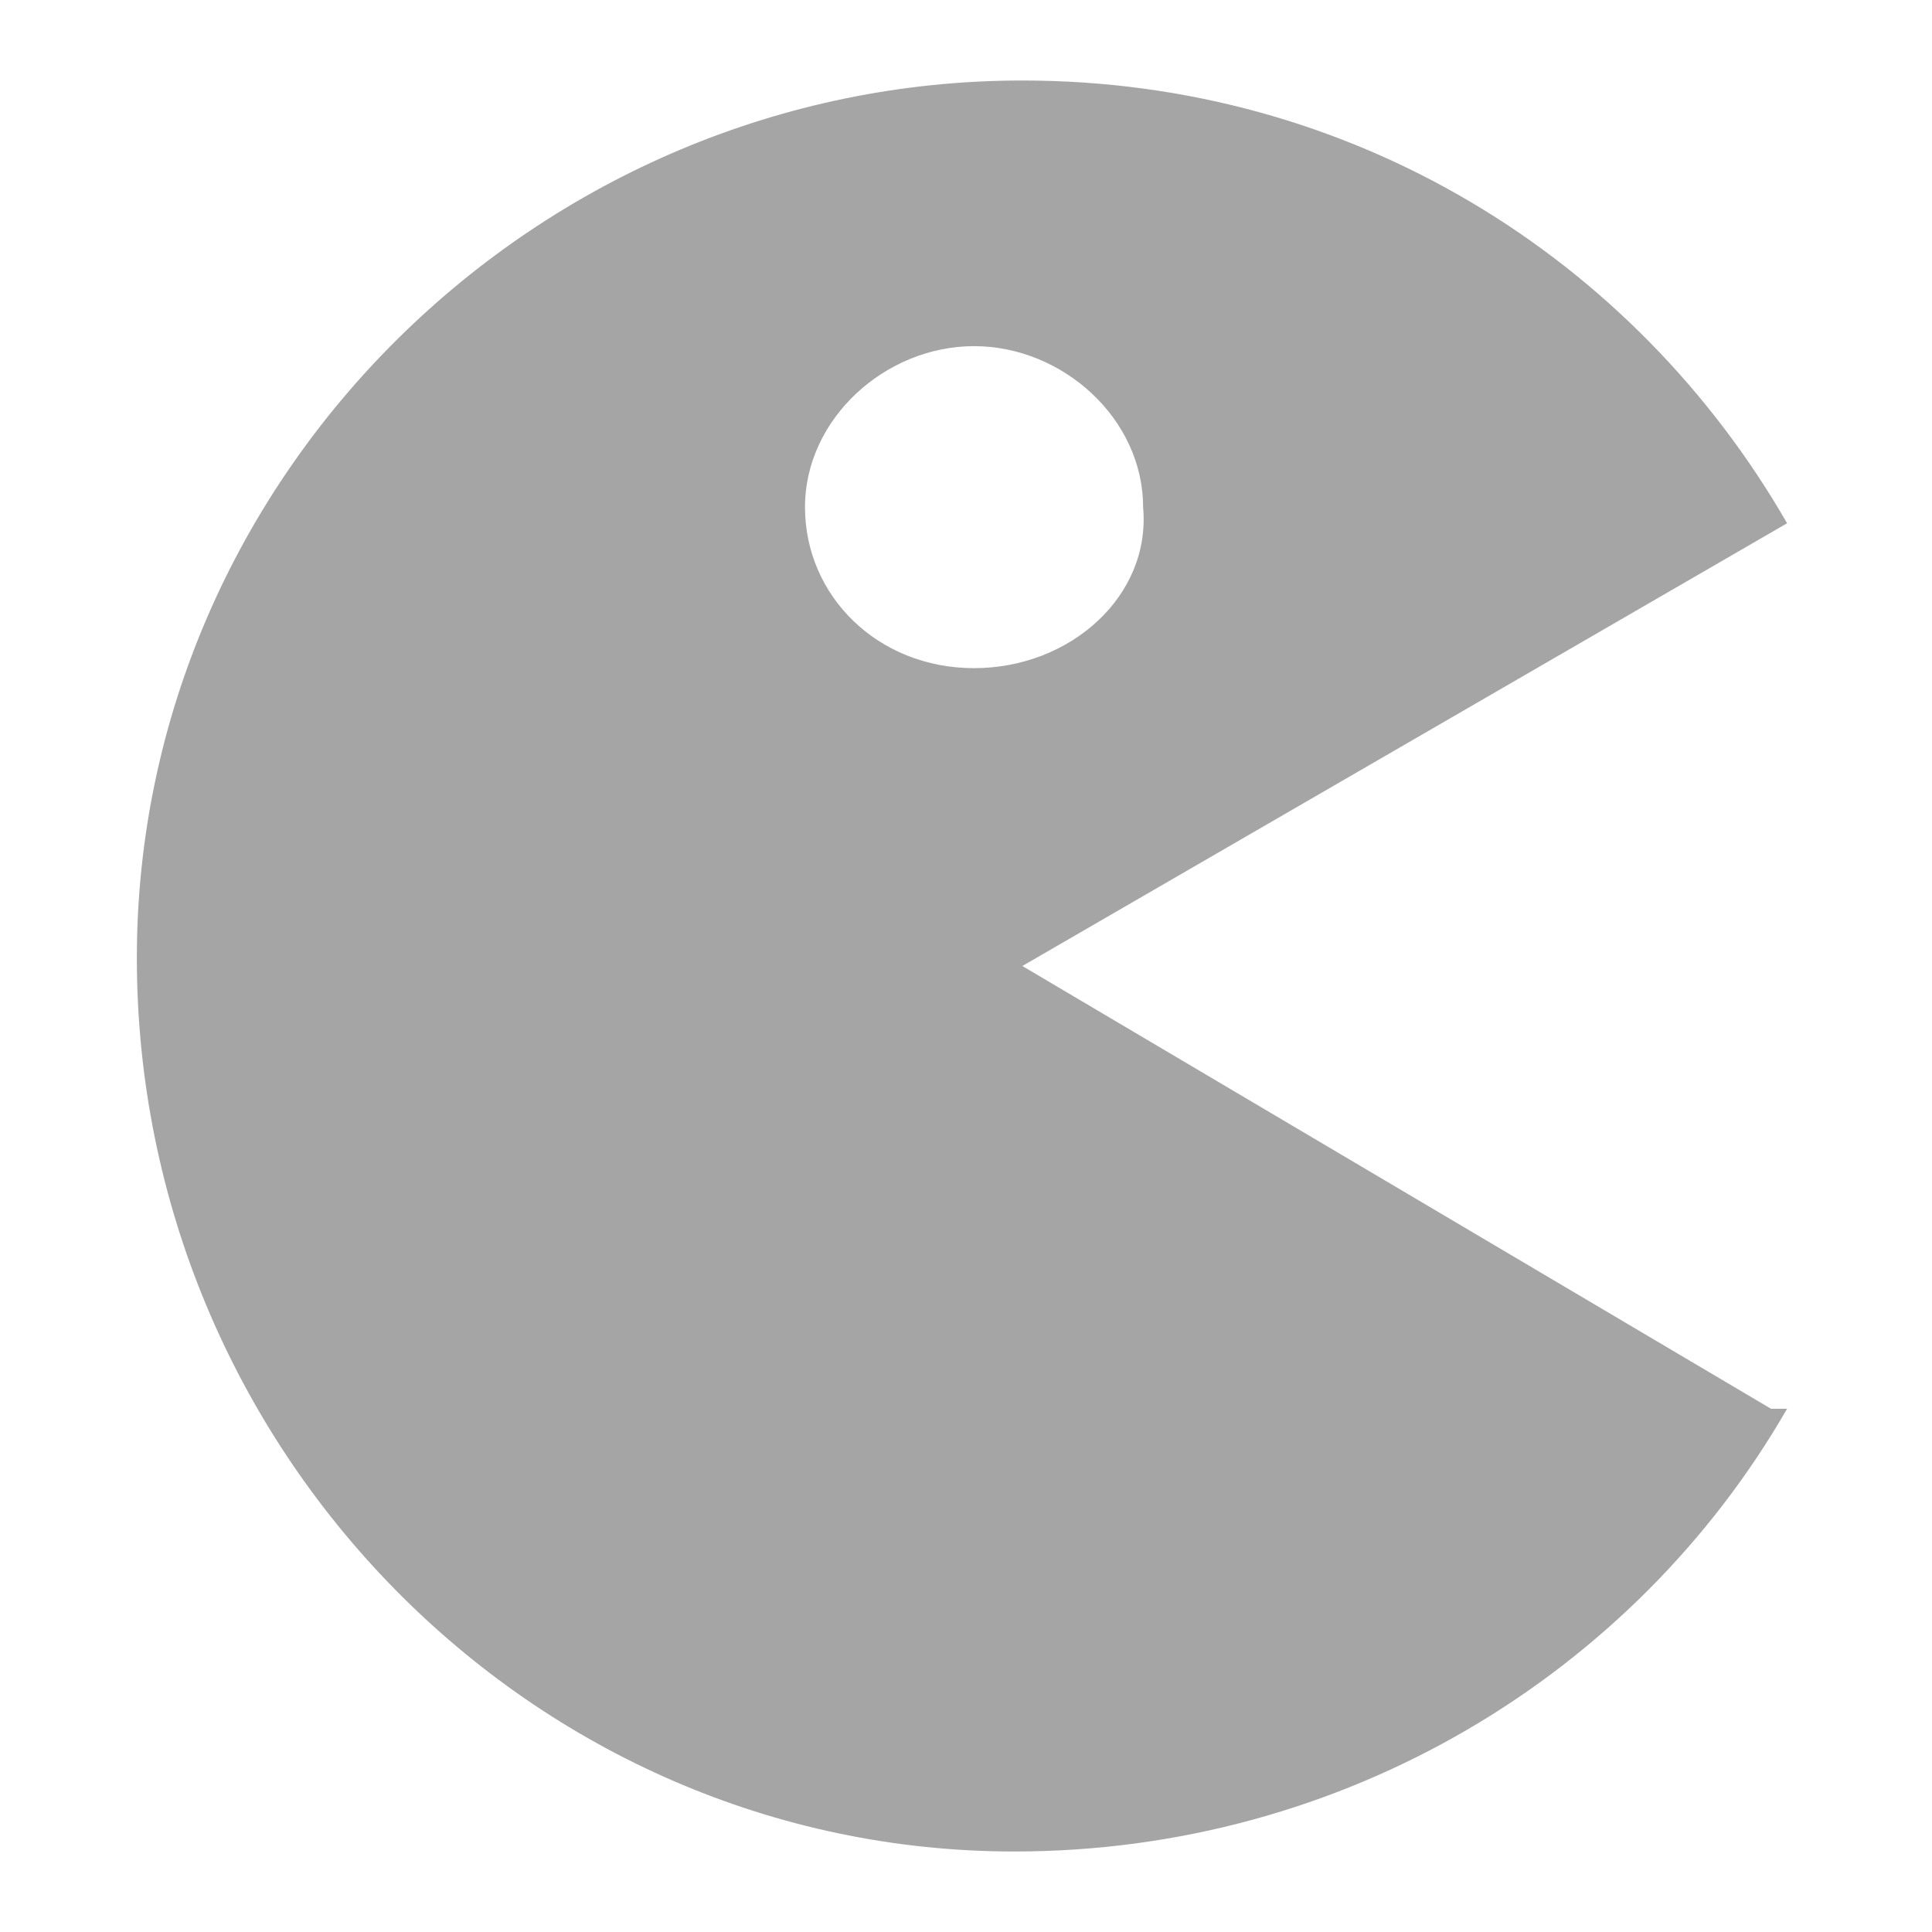 <?xml version="1.0" encoding="utf-8"?>
<!-- Generator: Adobe Illustrator 19.0.0, SVG Export Plug-In . SVG Version: 6.00 Build 0)  -->
<svg version="1.1" id="Layer_1" xmlns="http://www.w3.org/2000/svg" xmlns:xlink="http://www.w3.org/1999/xlink" x="0px" y="0px"
	 viewBox="0 0 24 24" style="enable-background:new 0 0 24 24;" xml:space="preserve">
<style type="text/css">
	.st0{fill:#A5A5A5;}
</style>
<path id="XMLID_524_" class="st0" d="M22,17.5L12.7,12l9.5-5.5C20.3,3.2,16.8,1,12.7,1C6.7,1,1.7,5.9,1.7,11.9
	C1.7,18,6.6,23,12.6,23c4.1,0,7.7-2.2,9.6-5.5L22,17.5z M12.1,8.3c-1.2,0-2.1-0.9-2.1-2c0-1.1,1-2,2.1-2s2.1,0.9,2.1,2
	C14.3,7.4,13.3,8.3,12.1,8.3z"/>
</svg>
